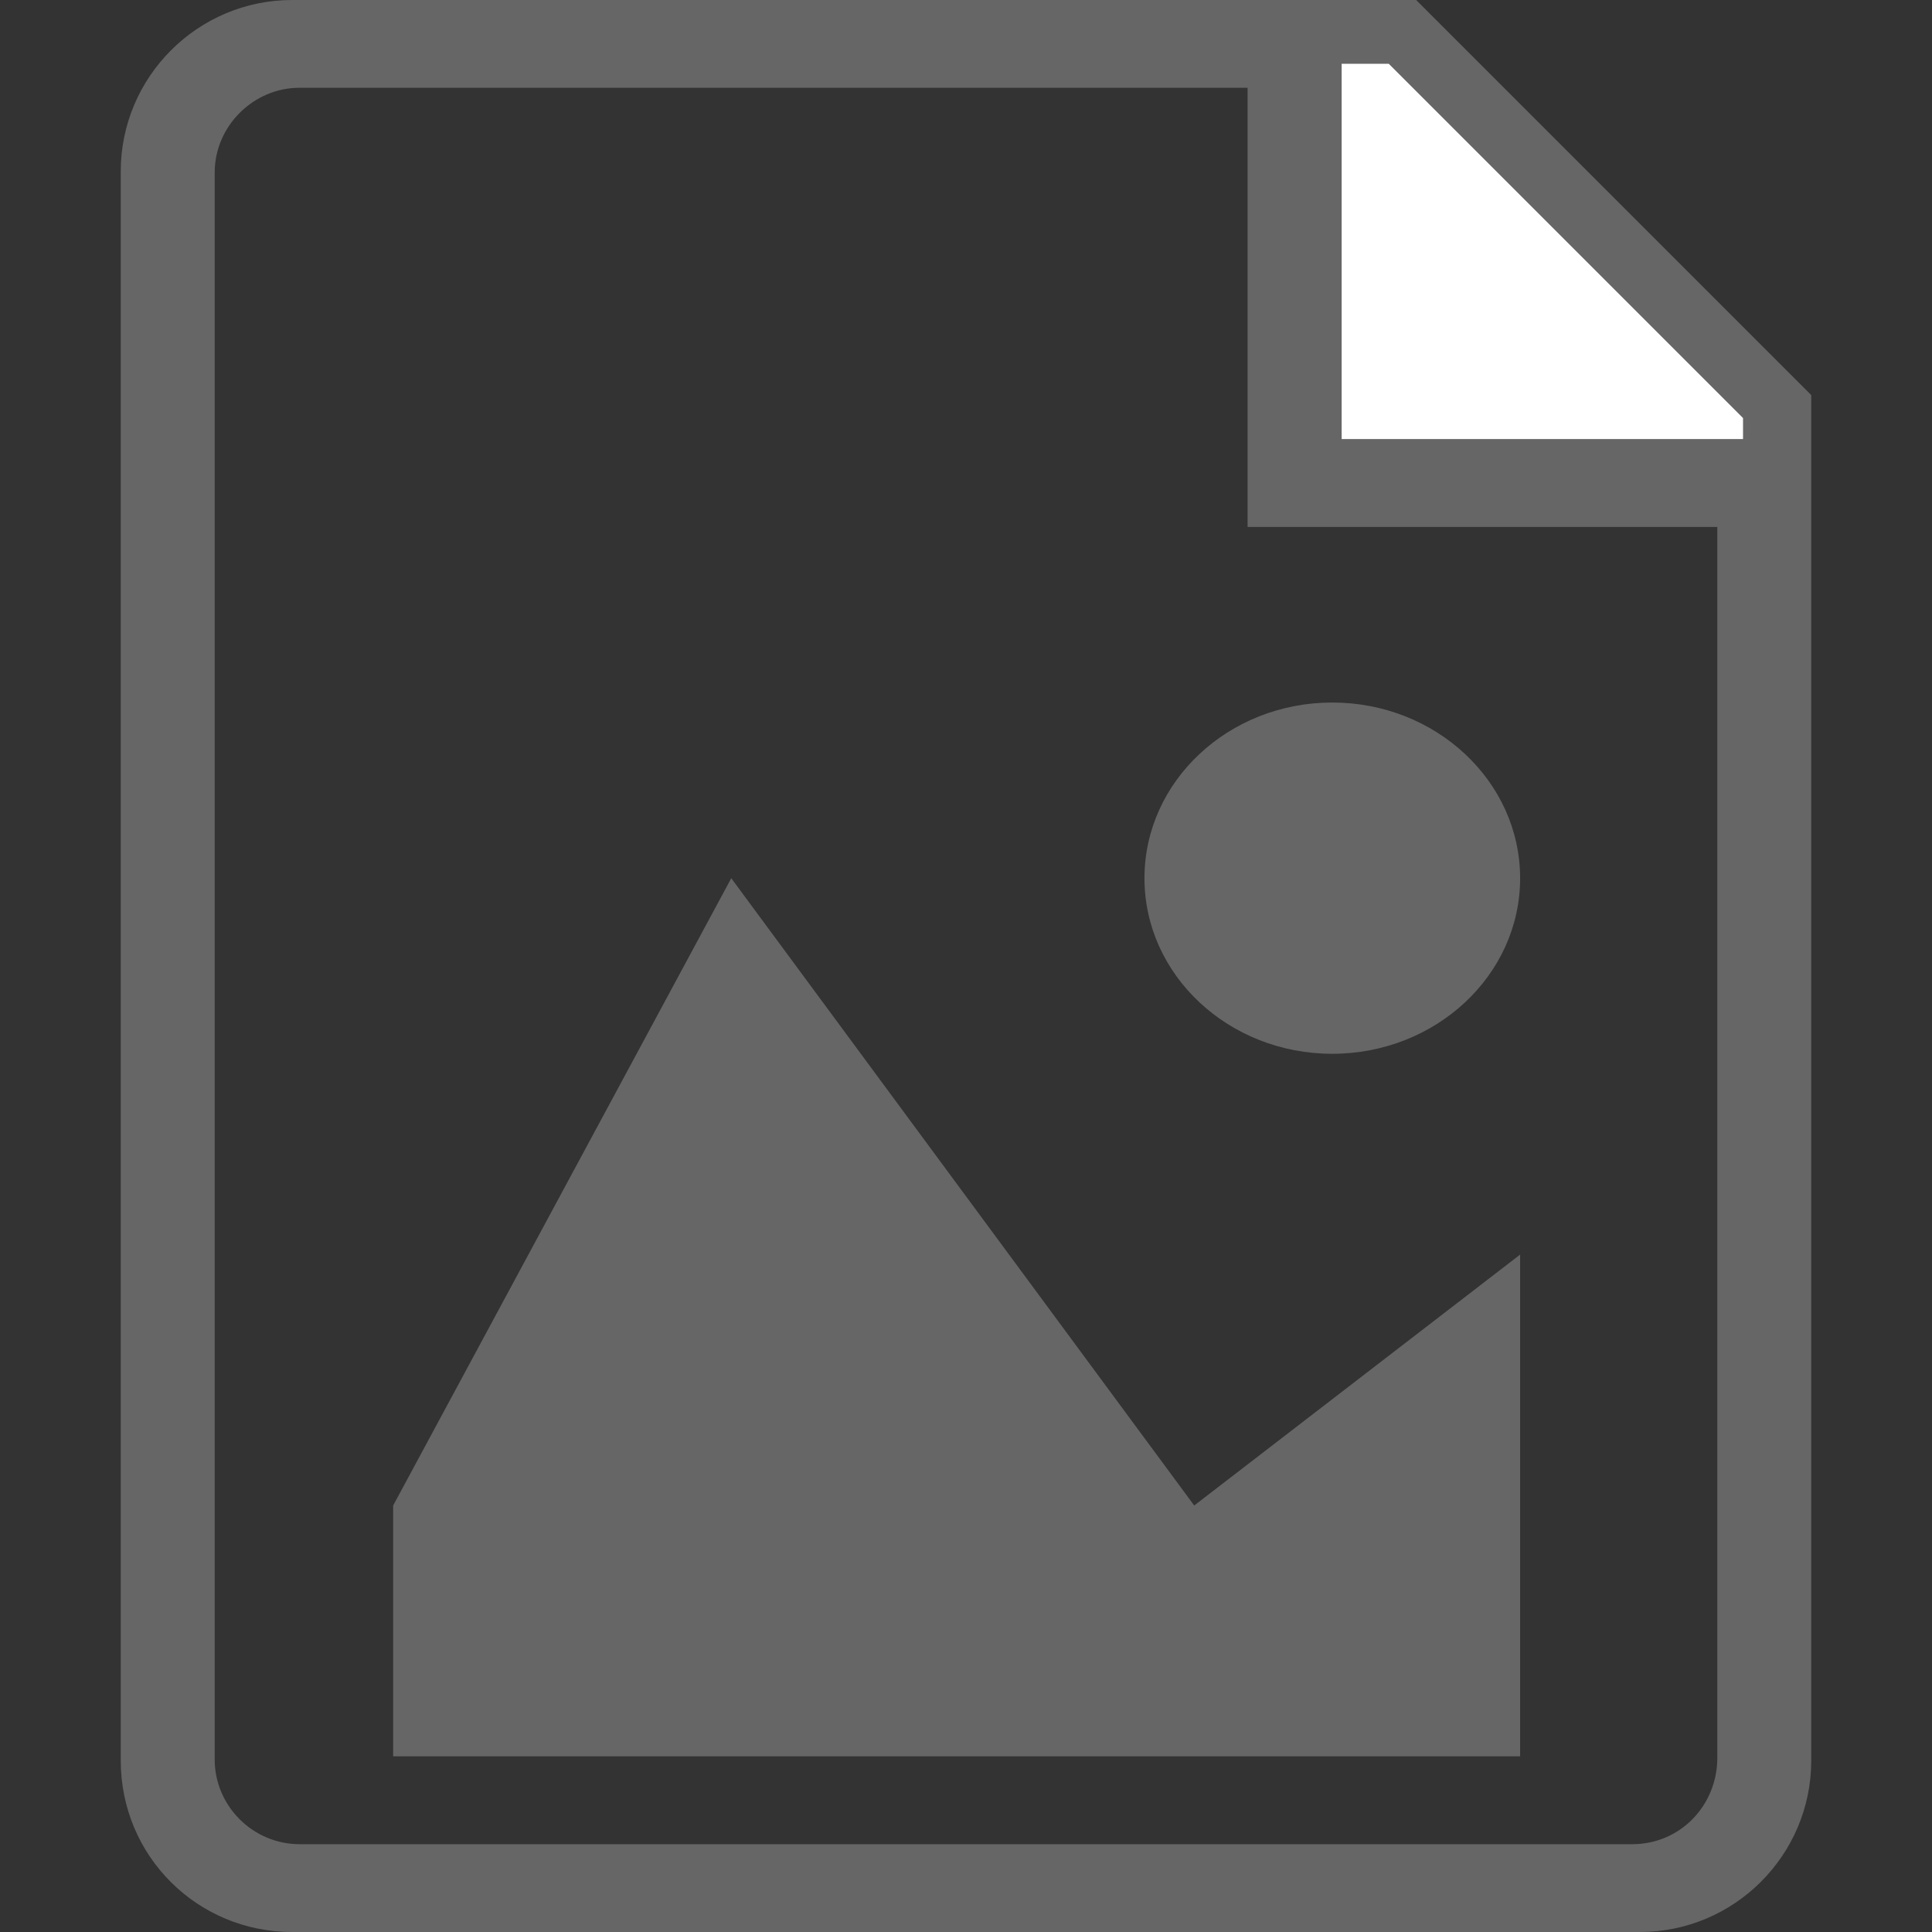 <?xml version="1.0" encoding="UTF-8"?>
<svg width="16px" height="16px" viewBox="0 0 16 16" version="1.1" xmlns="http://www.w3.org/2000/svg" xmlns:xlink="http://www.w3.org/1999/xlink">
    <rect x="0" y="0" width="16" height="16" fill="#333333" stroke="none"/>
    <!-- Generator: Sketch 42 (36781) - http://www.bohemiancoding.com/sketch -->
    <title>图片</title>
    <desc>Created with Sketch.</desc>
    <defs></defs>
    <g id="Page-1" stroke="none" stroke-width="1" fill="none" fill-rule="evenodd">
        <g id="图片">
            <g transform="translate(1, 0)" id="Combined-Shape">
                <path d="M10.728,-8.8817842e-16 L14,3.272 L14,14.58 C14,15.364 13.362,16 12.581,16 L1.419,16 C0.636,16 0,15.373 0,14.58 L0,1.42 C0,0.636 0.638,0 1.419,0 L10.728,0 Z M0.778,1.429 L0.778,14.571 C0.778,14.955 1.093,15.273 1.483,15.273 L12.517,15.273 C12.915,15.273 13.222,14.952 13.222,14.557 L13.222,4.364 L9.332,4.364 L9.332,0.727 L1.478,0.727 C1.103,0.727 0.778,1.041 0.778,1.429 Z M2.256,14.545 L2.256,12.468 L5.056,7.273 L8.89,12.468 L11.589,10.39 L11.589,14.545 L2.256,14.545 Z M11.589,7.273 C11.589,8.076 10.891,8.727 10.033,8.727 C9.175,8.727 8.478,8.076 8.478,7.273 C8.478,6.47 9.175,5.818 10.033,5.818 C10.891,5.818 11.589,6.47 11.589,7.273 Z" fill="#666666"></path>
                <path d="M10.501,0.528 L10.111,0.528 L10.111,3.636 L13.435,3.636 L13.435,3.462 L10.501,0.528 Z" fill="#FFFFFF"></path>
            </g>
        </g>
    </g>
</svg>